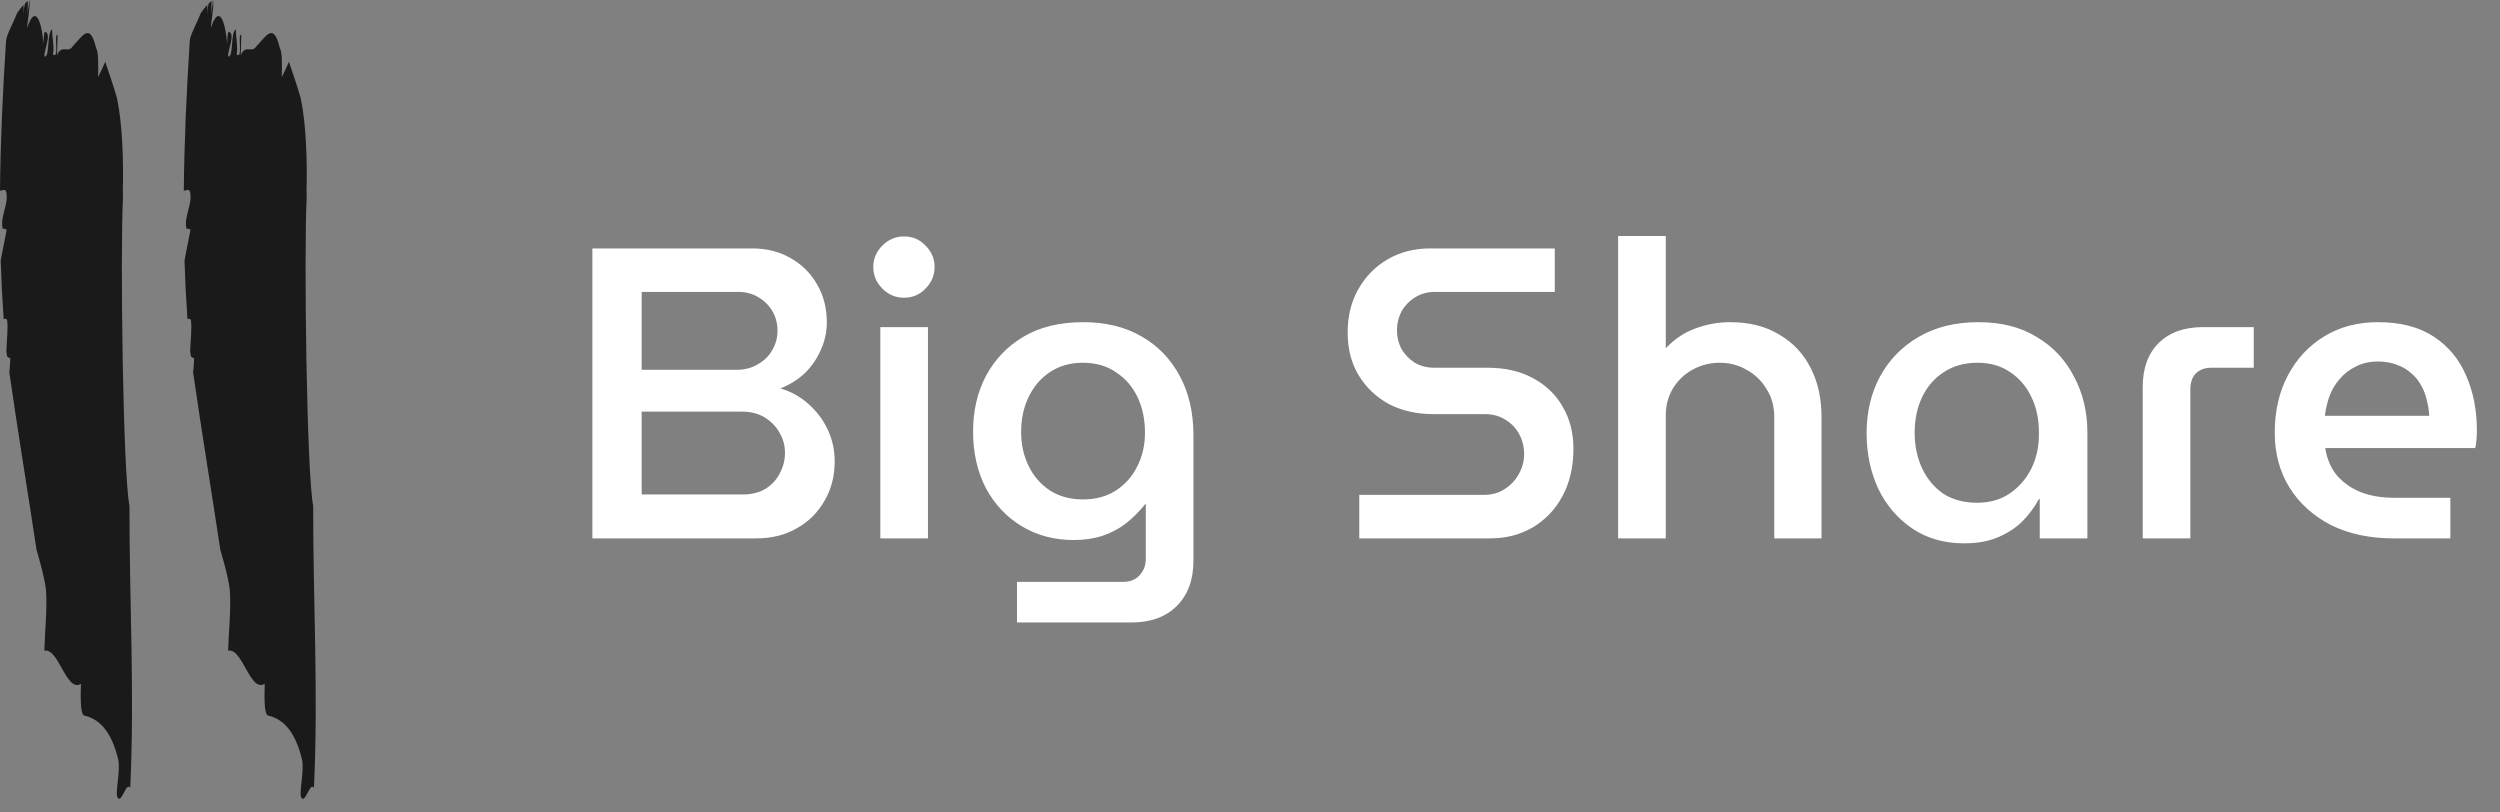 <svg width="120" height="39" viewBox="0 0 120 39" fill="none" xmlns="http://www.w3.org/2000/svg">
<rect x="0" y="0" width="120" height="39" fill="#808080" stroke="none"/>
<path d="M0 9.15C0.123 9.155 0.246 9.028 0.302 9.225C0.42 9.846 0.007 10.345 0.124 10.967L0.322 11.012C0.236 11.493 0.127 11.993 0.034 12.505C0.063 13.447 0.11 14.384 0.176 15.317C0.249 15.293 0.315 15.281 0.342 15.374C0.395 15.762 0.326 16.3 0.305 16.857C0.316 16.939 0.328 17.021 0.339 17.102C0.378 17.151 0.434 17.181 0.495 17.189C0.488 17.441 0.469 17.665 0.448 17.873C0.839 20.607 1.299 23.383 1.754 26.392C1.937 27.028 2.12 27.666 2.204 28.278C2.28 29.187 2.15 30.346 2.128 31.232C2.83 31.096 3.174 33.255 3.884 32.824C3.869 33.415 3.846 34.298 4.044 34.346C4.64 34.484 5.327 34.938 5.686 36.506C5.772 37.12 5.519 38.066 5.64 38.279C5.831 38.619 6.059 37.483 6.251 37.824C6.466 33.263 6.208 28.871 6.214 24.279C5.902 22.719 5.766 12.173 5.903 9.466C5.903 9.383 5.898 9.301 5.895 9.22C5.933 7.742 5.88 5.948 5.612 4.698C5.447 4.124 5.246 3.542 5.052 2.964C4.936 3.234 4.821 3.484 4.706 3.701C4.721 3.11 4.736 2.519 4.609 2.292C4.309 1.034 3.958 1.746 3.483 2.23C3.274 2.577 2.952 2.108 2.739 2.653C2.749 2.26 2.754 2.063 2.765 1.668C2.566 1.623 2.866 2.882 2.54 2.608C2.617 2.229 2.494 1.805 2.505 1.412C2.235 1.548 2.403 2.774 2.138 2.712C2.077 2.5 2.5 1.607 2.169 1.531C2.103 1.516 2.092 1.909 2.087 2.106C1.986 0.893 1.67 0.227 1.307 1.333C1.317 0.949 1.457 0.406 1.412 0L1.407 0C1.395 0.203 1.327 0.552 1.32 0.739L1.338 0.046C1.291 0.082 1.246 0.124 1.2 0.167C1.156 0.339 1.13 0.515 1.122 0.692C1.122 0.539 1.129 0.386 1.134 0.232C1.02 0.354 0.916 0.485 0.823 0.624C0.61 1.169 0.297 1.692 0.289 1.987C0.133 4.375 0.022 6.769 0 9.15Z" fill="url(#paint0_linear_450_788)" fill-opacity="0.8"/>
<path d="M8.822 9.15C8.945 9.155 9.068 9.028 9.126 9.225C9.242 9.846 8.829 10.345 8.946 10.967L9.146 11.012C9.059 11.493 8.95 11.993 8.856 12.505C8.885 13.447 8.933 14.384 8.999 15.317C9.072 15.293 9.139 15.281 9.165 15.374C9.218 15.762 9.148 16.3 9.127 16.857C9.139 16.939 9.151 17.021 9.162 17.102C9.201 17.15 9.256 17.181 9.317 17.189C9.311 17.441 9.292 17.665 9.27 17.873C9.662 20.607 10.122 23.383 10.576 26.392C10.76 27.028 10.943 27.666 11.027 28.278C11.104 29.187 10.973 30.346 10.95 31.232C11.653 31.096 11.996 33.255 12.707 32.824C12.691 33.415 12.668 34.298 12.867 34.346C13.463 34.484 14.149 34.938 14.508 36.506C14.595 37.12 14.342 38.066 14.462 38.279C14.653 38.619 14.883 37.483 15.069 37.824C15.285 33.263 15.026 28.871 15.032 24.279C14.72 22.719 14.584 12.173 14.721 9.466C14.721 9.383 14.716 9.301 14.713 9.22C14.752 7.742 14.698 5.948 14.431 4.698C14.265 4.124 14.064 3.542 13.87 2.964C13.755 3.234 13.639 3.484 13.524 3.701C13.538 3.11 13.554 2.519 13.426 2.292C13.127 1.034 12.775 1.746 12.3 2.23C12.091 2.577 11.77 2.108 11.557 2.653C11.566 2.26 11.572 2.063 11.582 1.668C11.383 1.623 11.683 2.882 11.357 2.608C11.434 2.229 11.312 1.805 11.323 1.412C11.052 1.548 11.22 2.774 10.955 2.712C10.895 2.5 11.318 1.607 10.986 1.531C10.92 1.516 10.91 1.909 10.905 2.106C10.803 0.893 10.487 0.227 10.125 1.333C10.135 0.949 10.276 0.406 10.23 0L10.225 0C10.213 0.203 10.145 0.552 10.138 0.739C10.144 0.51 10.15 0.278 10.156 0.046C10.109 0.082 10.063 0.124 10.018 0.167C9.973 0.339 9.947 0.515 9.94 0.692C9.94 0.539 9.947 0.386 9.951 0.232C9.837 0.354 9.734 0.485 9.641 0.624C9.427 1.169 9.114 1.692 9.107 1.987C8.956 4.375 8.845 6.769 8.822 9.15Z" fill="url(#paint1_linear_450_788)" fill-opacity="0.8"/>
<path d="M28.434 25.842V11.925H36.108C36.797 11.925 37.407 12.077 37.937 12.382C38.481 12.687 38.905 13.104 39.21 13.634C39.528 14.165 39.687 14.781 39.687 15.483C39.687 15.947 39.587 16.391 39.389 16.816C39.203 17.24 38.945 17.611 38.613 17.929C38.282 18.234 37.898 18.472 37.46 18.645C37.964 18.79 38.408 19.036 38.792 19.38C39.19 19.725 39.501 20.136 39.727 20.613C39.952 21.09 40.065 21.6 40.065 22.144C40.065 22.86 39.899 23.496 39.568 24.052C39.249 24.609 38.805 25.047 38.235 25.365C37.679 25.683 37.036 25.842 36.307 25.842H28.434ZM30.8 23.734H35.671C36.068 23.734 36.42 23.648 36.724 23.476C37.029 23.29 37.261 23.045 37.42 22.74C37.593 22.422 37.679 22.091 37.679 21.746C37.679 21.388 37.593 21.064 37.42 20.772C37.248 20.467 37.009 20.222 36.705 20.036C36.4 19.851 36.042 19.758 35.631 19.758H30.8V23.734ZM30.8 17.75H35.373C35.744 17.75 36.075 17.664 36.367 17.491C36.671 17.319 36.903 17.094 37.062 16.816C37.235 16.524 37.321 16.212 37.321 15.881C37.321 15.537 37.241 15.225 37.082 14.947C36.923 14.668 36.698 14.443 36.406 14.271C36.128 14.098 35.803 14.012 35.432 14.012H30.8V17.75ZM42.256 25.842V15.702L44.542 15.702V25.842H42.256ZM43.389 14.291C42.992 14.291 42.647 14.145 42.355 13.853C42.064 13.562 41.918 13.217 41.918 12.819C41.918 12.422 42.064 12.077 42.355 11.786C42.647 11.494 42.992 11.348 43.389 11.348C43.8 11.348 44.145 11.494 44.423 11.786C44.715 12.077 44.86 12.422 44.86 12.819C44.86 13.217 44.715 13.562 44.423 13.853C44.145 14.145 43.8 14.291 43.389 14.291ZM48.815 29.878V27.929H53.905C54.25 27.929 54.515 27.823 54.7 27.611C54.899 27.399 54.999 27.134 54.999 26.816V24.192H54.979C54.687 24.549 54.376 24.861 54.044 25.126C53.713 25.378 53.335 25.577 52.911 25.723C52.5 25.855 52.043 25.921 51.539 25.921C50.611 25.921 49.783 25.703 49.054 25.265C48.325 24.828 47.748 24.218 47.324 23.436C46.913 22.641 46.708 21.733 46.708 20.712C46.708 19.718 46.913 18.83 47.324 18.048C47.748 17.253 48.352 16.623 49.133 16.159C49.916 15.695 50.87 15.464 51.996 15.464C53.07 15.464 53.998 15.689 54.78 16.14C55.575 16.59 56.191 17.226 56.629 18.048C57.066 18.857 57.285 19.804 57.285 20.891V26.915C57.285 27.83 57.02 28.552 56.49 29.082C55.96 29.613 55.237 29.878 54.323 29.878H48.815ZM51.977 23.973C52.586 23.973 53.11 23.834 53.547 23.555C53.998 23.264 54.343 22.879 54.581 22.402C54.833 21.912 54.959 21.368 54.959 20.772C54.959 20.136 54.84 19.566 54.601 19.062C54.362 18.558 54.018 18.161 53.567 17.869C53.13 17.564 52.6 17.412 51.977 17.412C51.367 17.412 50.837 17.564 50.386 17.869C49.949 18.161 49.611 18.558 49.372 19.062C49.133 19.553 49.014 20.109 49.014 20.732C49.014 21.329 49.133 21.872 49.372 22.363C49.611 22.853 49.949 23.244 50.386 23.535C50.837 23.827 51.367 23.973 51.977 23.973ZM65.245 25.842V23.754H71.229C71.614 23.754 71.945 23.661 72.224 23.476C72.515 23.29 72.74 23.052 72.899 22.76C73.072 22.455 73.158 22.137 73.158 21.806C73.158 21.448 73.078 21.123 72.919 20.832C72.76 20.54 72.535 20.308 72.243 20.136C71.965 19.963 71.64 19.877 71.269 19.877H68.784C68.002 19.877 67.299 19.718 66.677 19.4C66.067 19.069 65.583 18.611 65.225 18.028C64.867 17.445 64.688 16.756 64.688 15.961C64.688 15.165 64.861 14.47 65.205 13.873C65.55 13.263 66.02 12.786 66.617 12.442C67.213 12.097 67.889 11.925 68.645 11.925H74.629V14.012H68.864C68.519 14.012 68.207 14.098 67.929 14.271C67.651 14.443 67.432 14.668 67.273 14.947C67.127 15.225 67.054 15.523 67.054 15.841C67.054 16.173 67.127 16.477 67.273 16.756C67.432 17.021 67.644 17.24 67.909 17.412C68.188 17.571 68.499 17.651 68.844 17.651H71.388C72.237 17.651 72.966 17.816 73.575 18.148C74.198 18.479 74.675 18.936 75.007 19.519C75.352 20.103 75.524 20.772 75.524 21.527C75.524 22.416 75.345 23.184 74.987 23.834C74.642 24.47 74.165 24.967 73.555 25.325C72.959 25.669 72.283 25.842 71.528 25.842H65.245ZM77.67 25.842V11.328H79.957V16.716C80.367 16.279 80.844 15.961 81.388 15.762C81.931 15.563 82.481 15.464 83.038 15.464C83.966 15.464 84.755 15.662 85.404 16.06C86.067 16.444 86.57 16.981 86.915 17.67C87.26 18.346 87.432 19.122 87.432 19.997V25.842H85.165V20.017C85.165 19.5 85.04 19.049 84.788 18.665C84.549 18.267 84.231 17.962 83.833 17.75C83.449 17.525 83.018 17.412 82.541 17.412C82.091 17.412 81.666 17.518 81.269 17.73C80.871 17.942 80.553 18.24 80.314 18.625C80.076 19.009 79.957 19.447 79.957 19.937V25.842H77.67ZM94.289 26.08C93.322 26.08 92.487 25.842 91.784 25.365C91.082 24.887 90.538 24.251 90.154 23.456C89.783 22.648 89.597 21.759 89.597 20.792C89.597 19.785 89.809 18.883 90.233 18.088C90.671 17.279 91.287 16.643 92.082 16.179C92.891 15.702 93.852 15.464 94.965 15.464C96.065 15.464 97 15.702 97.769 16.179C98.551 16.643 99.147 17.279 99.558 18.088C99.982 18.883 100.194 19.771 100.194 20.752V25.842H97.908V23.953H97.868C97.669 24.324 97.411 24.675 97.093 25.007C96.775 25.325 96.383 25.583 95.92 25.782C95.456 25.981 94.912 26.08 94.289 26.08ZM94.906 24.132C95.502 24.132 96.019 23.986 96.456 23.695C96.907 23.39 97.258 22.985 97.51 22.482C97.762 21.965 97.881 21.388 97.868 20.752C97.868 20.116 97.749 19.553 97.51 19.062C97.272 18.558 96.934 18.161 96.496 17.869C96.059 17.564 95.535 17.412 94.925 17.412C94.289 17.412 93.746 17.564 93.295 17.869C92.845 18.161 92.5 18.558 92.261 19.062C92.023 19.566 91.903 20.136 91.903 20.772C91.903 21.395 92.023 21.965 92.261 22.482C92.5 22.985 92.838 23.39 93.275 23.695C93.726 23.986 94.269 24.132 94.906 24.132ZM102.85 25.842V18.585C102.85 17.684 103.102 16.981 103.606 16.477C104.123 15.961 104.832 15.702 105.733 15.702L108.179 15.702V17.651L106.151 17.651C105.833 17.651 105.581 17.743 105.395 17.929C105.223 18.114 105.137 18.366 105.137 18.684V25.842H102.85ZM114.894 25.842C113.754 25.842 112.753 25.63 111.892 25.206C111.043 24.768 110.381 24.172 109.903 23.416C109.426 22.648 109.188 21.766 109.188 20.772C109.188 19.725 109.4 18.804 109.824 18.008C110.248 17.213 110.831 16.59 111.573 16.14C112.316 15.689 113.171 15.464 114.138 15.464C115.225 15.464 116.12 15.695 116.822 16.159C117.525 16.623 118.042 17.246 118.373 18.028C118.718 18.81 118.89 19.685 118.89 20.653C118.89 20.785 118.883 20.938 118.87 21.11C118.857 21.282 118.837 21.415 118.81 21.508H111.613C111.693 22.038 111.885 22.482 112.19 22.84C112.495 23.184 112.879 23.449 113.343 23.635C113.807 23.807 114.324 23.893 114.894 23.893H117.617V25.842H114.894ZM111.593 19.957H116.604C116.59 19.705 116.551 19.453 116.484 19.201C116.431 18.95 116.338 18.711 116.206 18.486C116.087 18.26 115.928 18.068 115.729 17.909C115.543 17.737 115.318 17.604 115.053 17.511C114.788 17.405 114.483 17.352 114.138 17.352C113.741 17.352 113.389 17.432 113.084 17.591C112.78 17.737 112.521 17.936 112.309 18.187C112.097 18.426 111.931 18.704 111.812 19.022C111.706 19.327 111.633 19.639 111.593 19.957Z" fill="white"/>
<defs>
<linearGradient id="paint0_linear_450_788" x1="3.168" y1="0" x2="3.168" y2="38.343" gradientUnits="userSpaceOnUse">
<stop offset="0.25" stopColor="#1DBF73"/>
<stop offset="1" stopColor="#0071D7"/>
</linearGradient>
<linearGradient id="paint1_linear_450_788" x1="11.989" y1="0" x2="11.989" y2="38.343" gradientUnits="userSpaceOnUse">
<stop offset="0.25" stopColor="#1DBF73"/>
<stop offset="1" stopColor="#0071D7"/>
</linearGradient>
</defs>
</svg>
